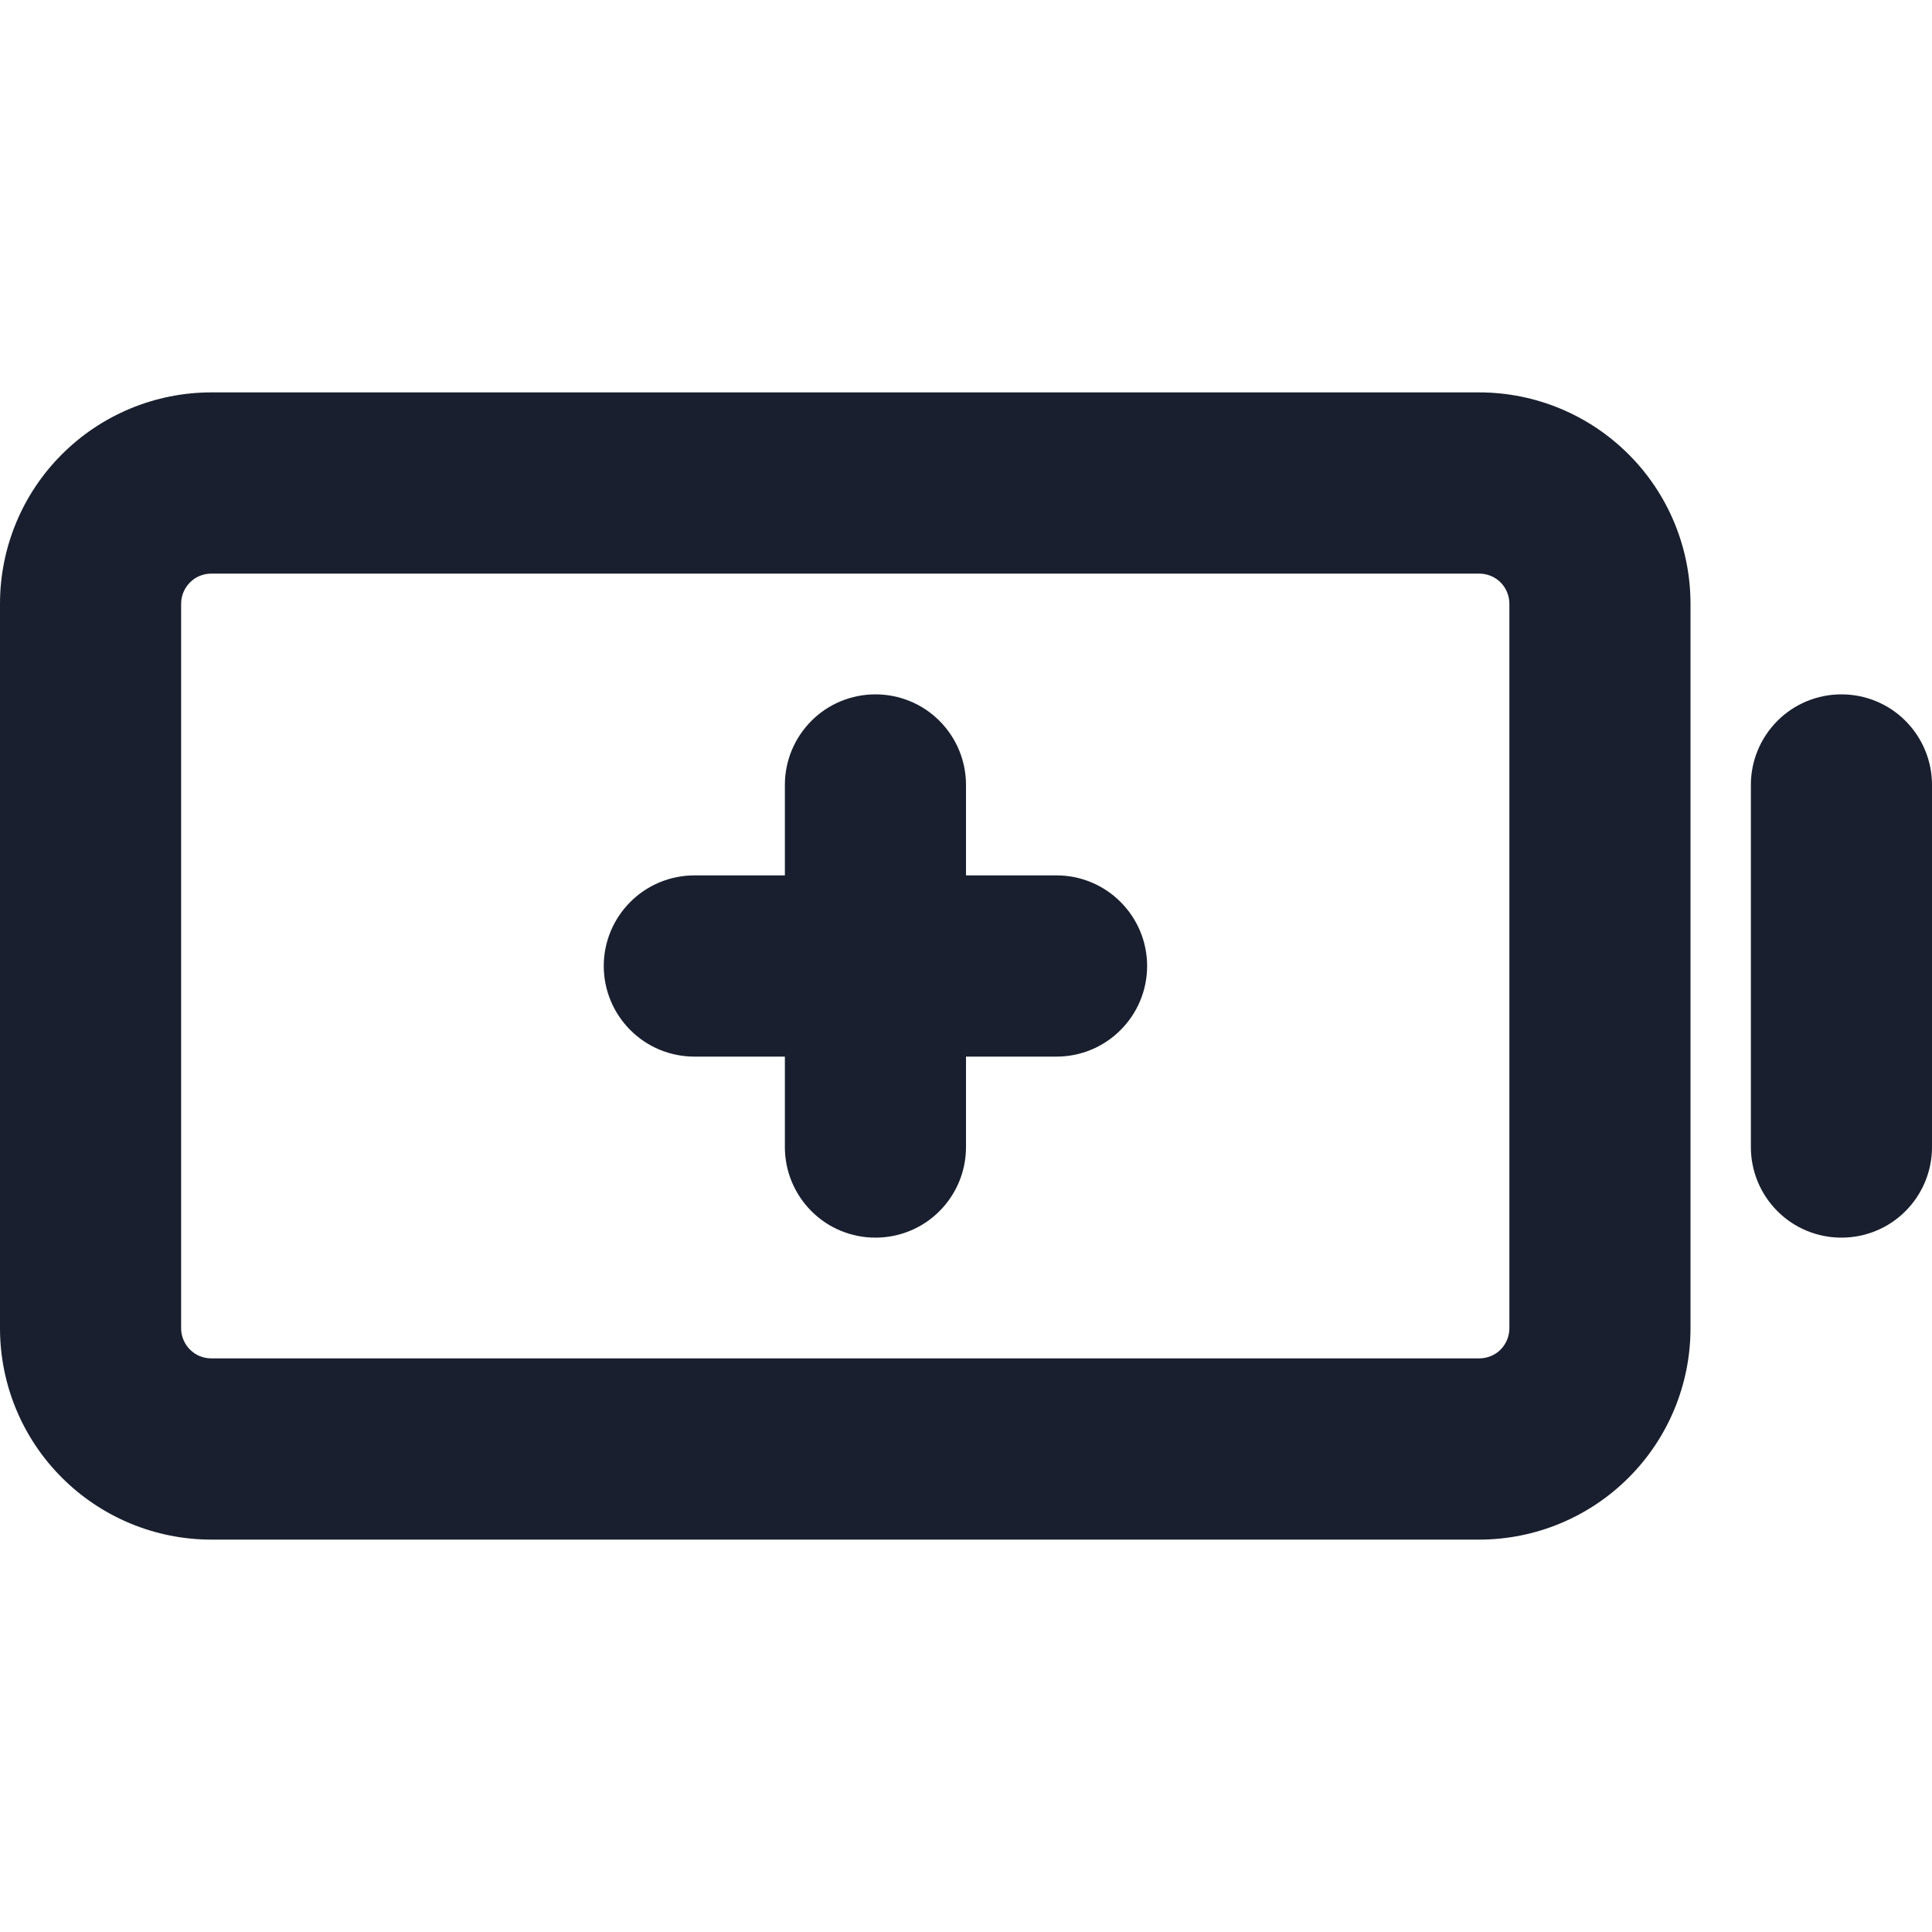 <svg width="20" height="20" viewBox="0 0 20 20" fill="none" xmlns="http://www.w3.org/2000/svg">
<path d="M11.875 10C11.875 10.249 11.776 10.487 11.6 10.663C11.425 10.839 11.186 10.938 10.938 10.938H10V11.875C10 12.124 9.901 12.362 9.725 12.538C9.55 12.714 9.311 12.812 9.062 12.812C8.814 12.812 8.575 12.714 8.4 12.538C8.224 12.362 8.125 12.124 8.125 11.875V10.938H7.188C6.939 10.938 6.7 10.839 6.525 10.663C6.349 10.487 6.25 10.249 6.25 10C6.25 9.751 6.349 9.513 6.525 9.337C6.7 9.161 6.939 9.062 7.188 9.062H8.125V8.125C8.125 7.876 8.224 7.638 8.4 7.462C8.575 7.286 8.814 7.188 9.062 7.188C9.311 7.188 9.55 7.286 9.725 7.462C9.901 7.638 10 7.876 10 8.125V9.062H10.938C11.186 9.062 11.425 9.161 11.6 9.337C11.776 9.513 11.875 9.751 11.875 10ZM17.5 6.25V13.75C17.5 14.33 17.27 14.887 16.859 15.297C16.449 15.707 15.893 15.938 15.312 15.938H2.188C1.607 15.938 1.051 15.707 0.641 15.297C0.23 14.887 0 14.33 0 13.75L0 6.25C0 5.67 0.23 5.113 0.641 4.703C1.051 4.293 1.607 4.062 2.188 4.062H15.312C15.893 4.062 16.449 4.293 16.859 4.703C17.27 5.113 17.5 5.67 17.5 6.25ZM15.625 6.25C15.625 6.167 15.592 6.088 15.534 6.029C15.475 5.97 15.395 5.938 15.312 5.938H2.188C2.105 5.938 2.025 5.97 1.967 6.029C1.908 6.088 1.875 6.167 1.875 6.25V13.75C1.875 13.833 1.908 13.912 1.967 13.971C2.025 14.03 2.105 14.062 2.188 14.062H15.312C15.395 14.062 15.475 14.03 15.534 13.971C15.592 13.912 15.625 13.833 15.625 13.75V6.25ZM19.062 7.188C18.814 7.188 18.575 7.286 18.4 7.462C18.224 7.638 18.125 7.876 18.125 8.125V11.875C18.125 12.124 18.224 12.362 18.4 12.538C18.575 12.714 18.814 12.812 19.062 12.812C19.311 12.812 19.55 12.714 19.725 12.538C19.901 12.362 20 12.124 20 11.875V8.125C20 7.876 19.901 7.638 19.725 7.462C19.55 7.286 19.311 7.188 19.062 7.188Z" fill="#191F2E"/>
</svg>
